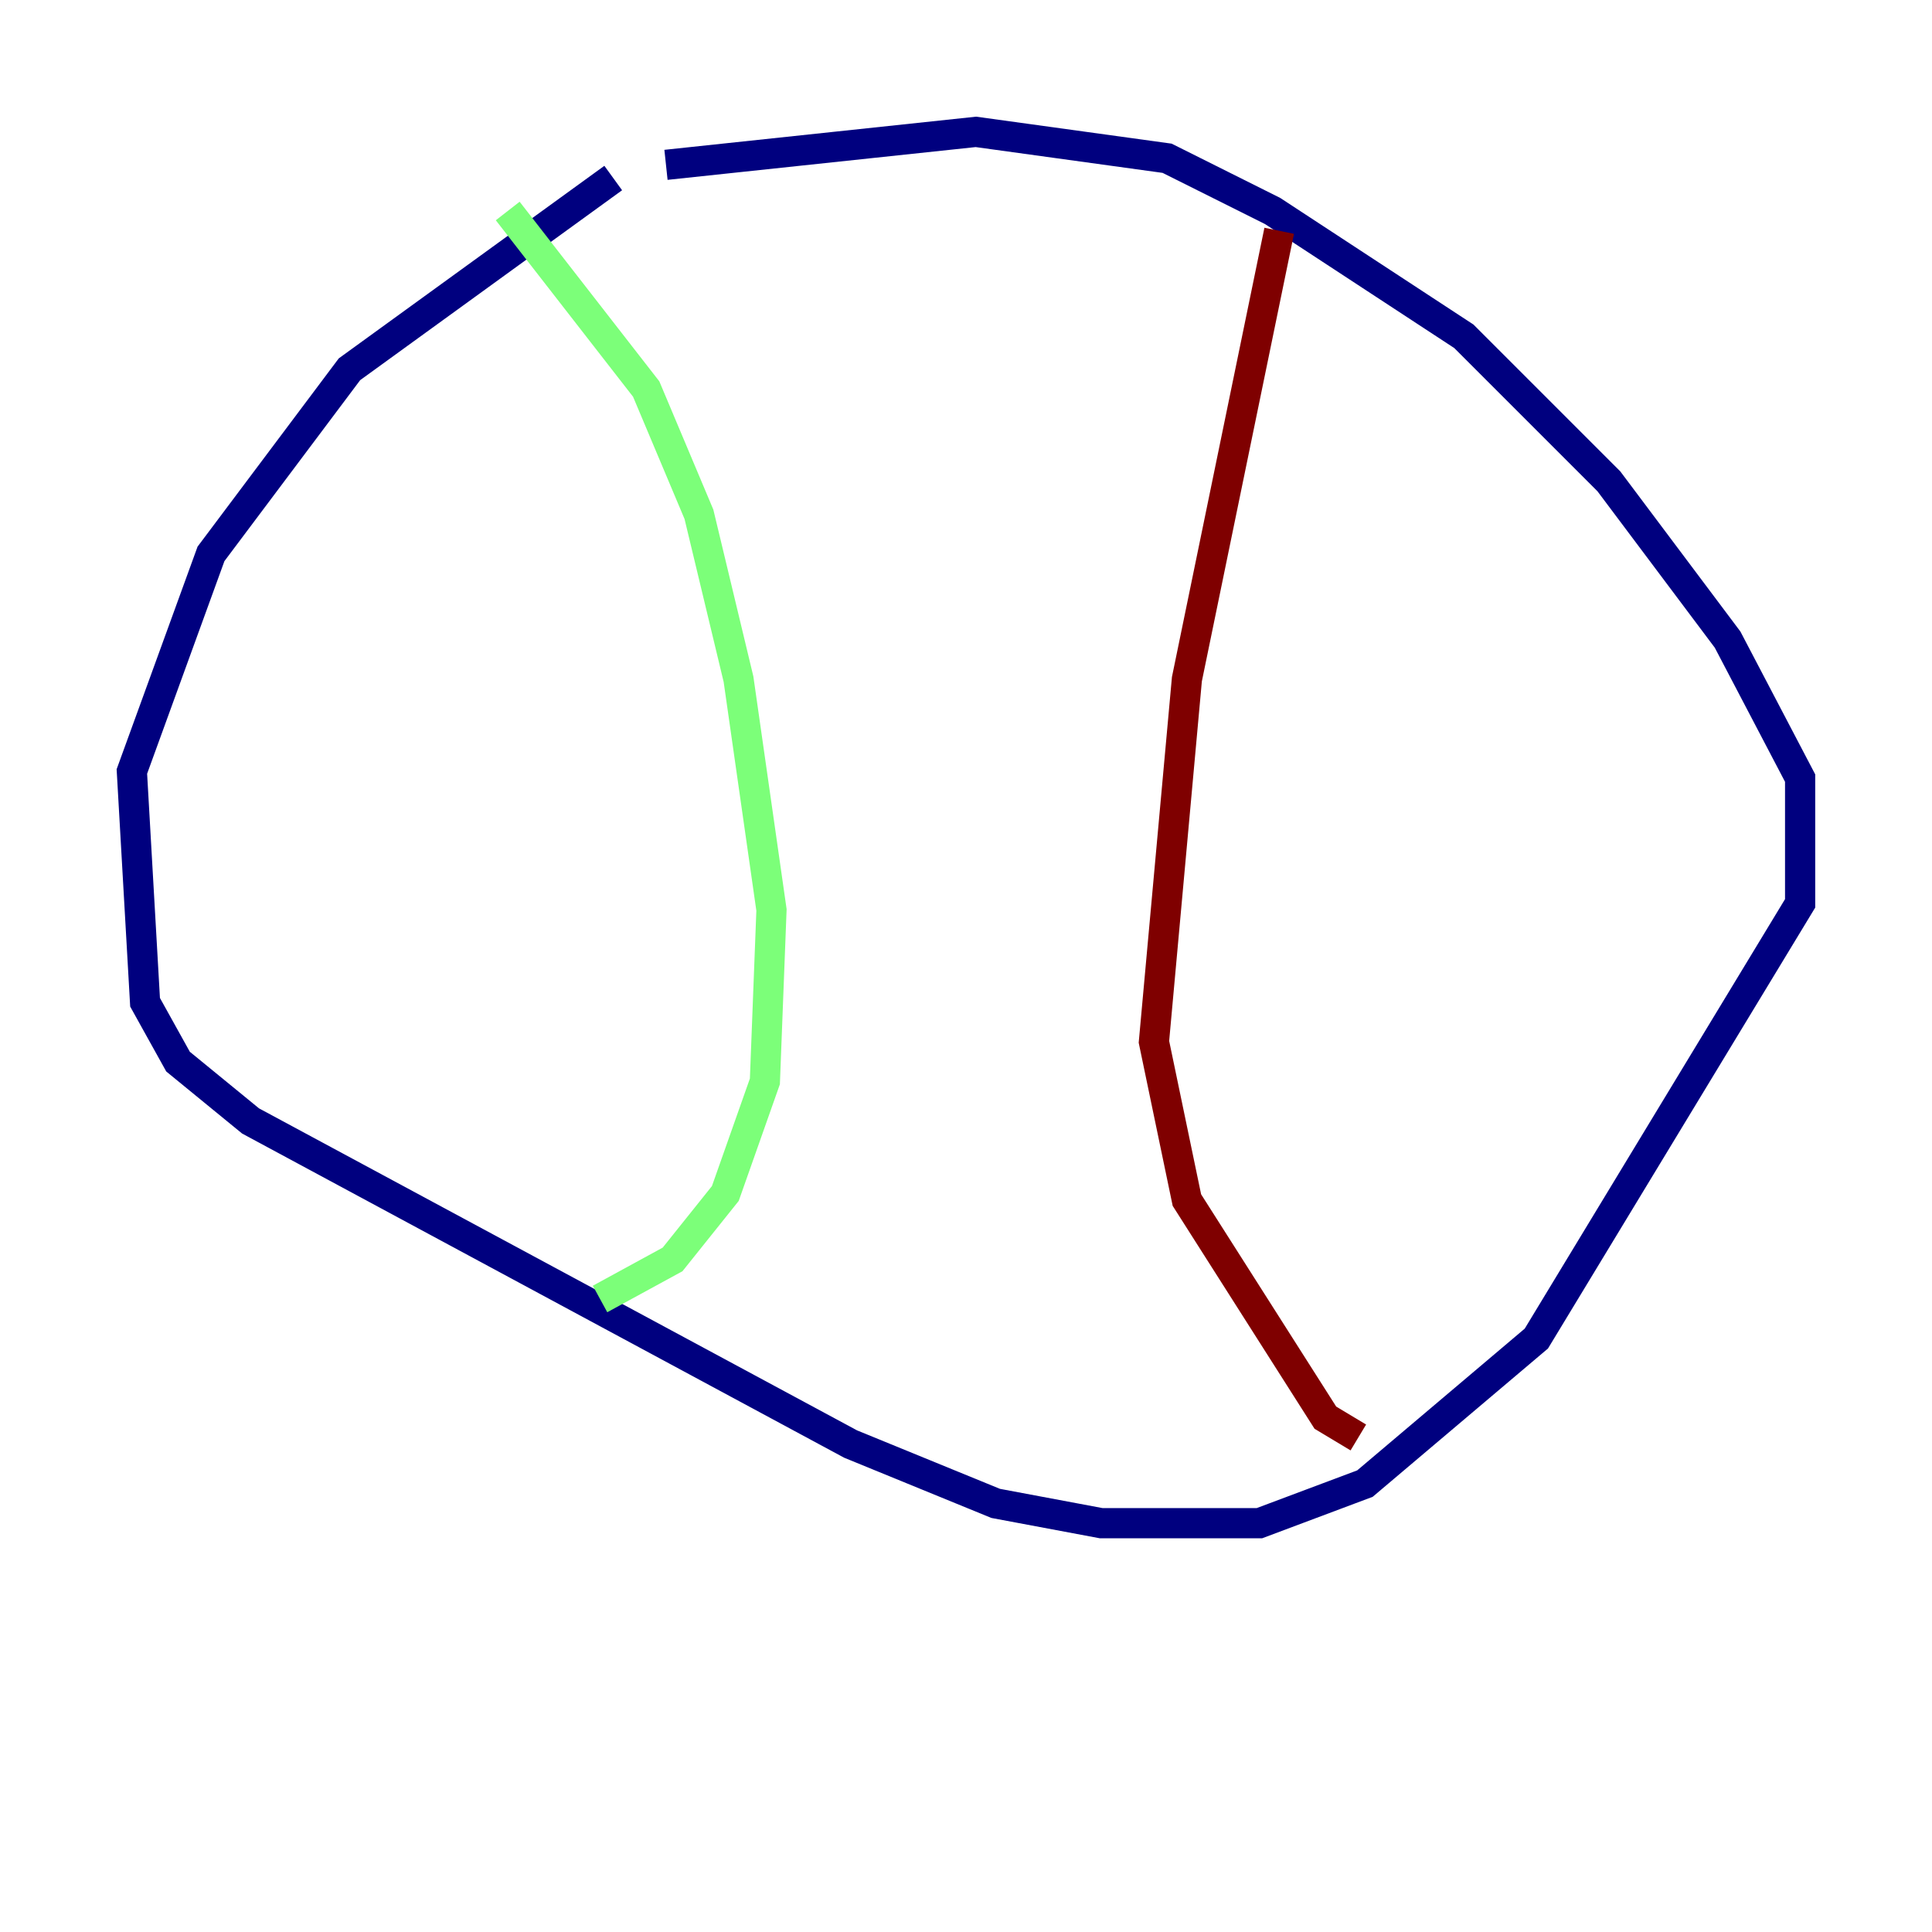 <?xml version="1.0" encoding="utf-8" ?>
<svg baseProfile="tiny" height="128" version="1.2" viewBox="0,0,128,128" width="128" xmlns="http://www.w3.org/2000/svg" xmlns:ev="http://www.w3.org/2001/xml-events" xmlns:xlink="http://www.w3.org/1999/xlink"><defs /><polyline fill="none" points="40.628,11.795 23.154,24.464 13.979,36.696 8.737,51.113 9.611,66.403 11.795,70.335 16.601,74.266 56.355,95.672 65.966,99.604 72.956,100.915 83.44,100.915 90.43,98.293 101.788,88.683 119.263,59.85 119.263,51.55 114.457,42.375 106.594,31.891 96.983,22.28 84.314,13.979 77.324,10.485 64.655,8.737 44.123,10.921" stroke="#00007f" stroke-width="2" /><polyline fill="none" points="33.638,13.979 42.812,25.775 46.307,34.075 48.928,44.997 51.113,60.287 50.676,71.645 48.055,79.072 44.56,83.44 39.754,86.061" stroke="#7cff79" stroke-width="2" /><polyline fill="none" points="84.751,15.29 78.635,44.997 76.451,69.024 78.635,79.508 87.809,93.925 89.993,95.236" stroke="#7f0000" stroke-width="2" /></svg>